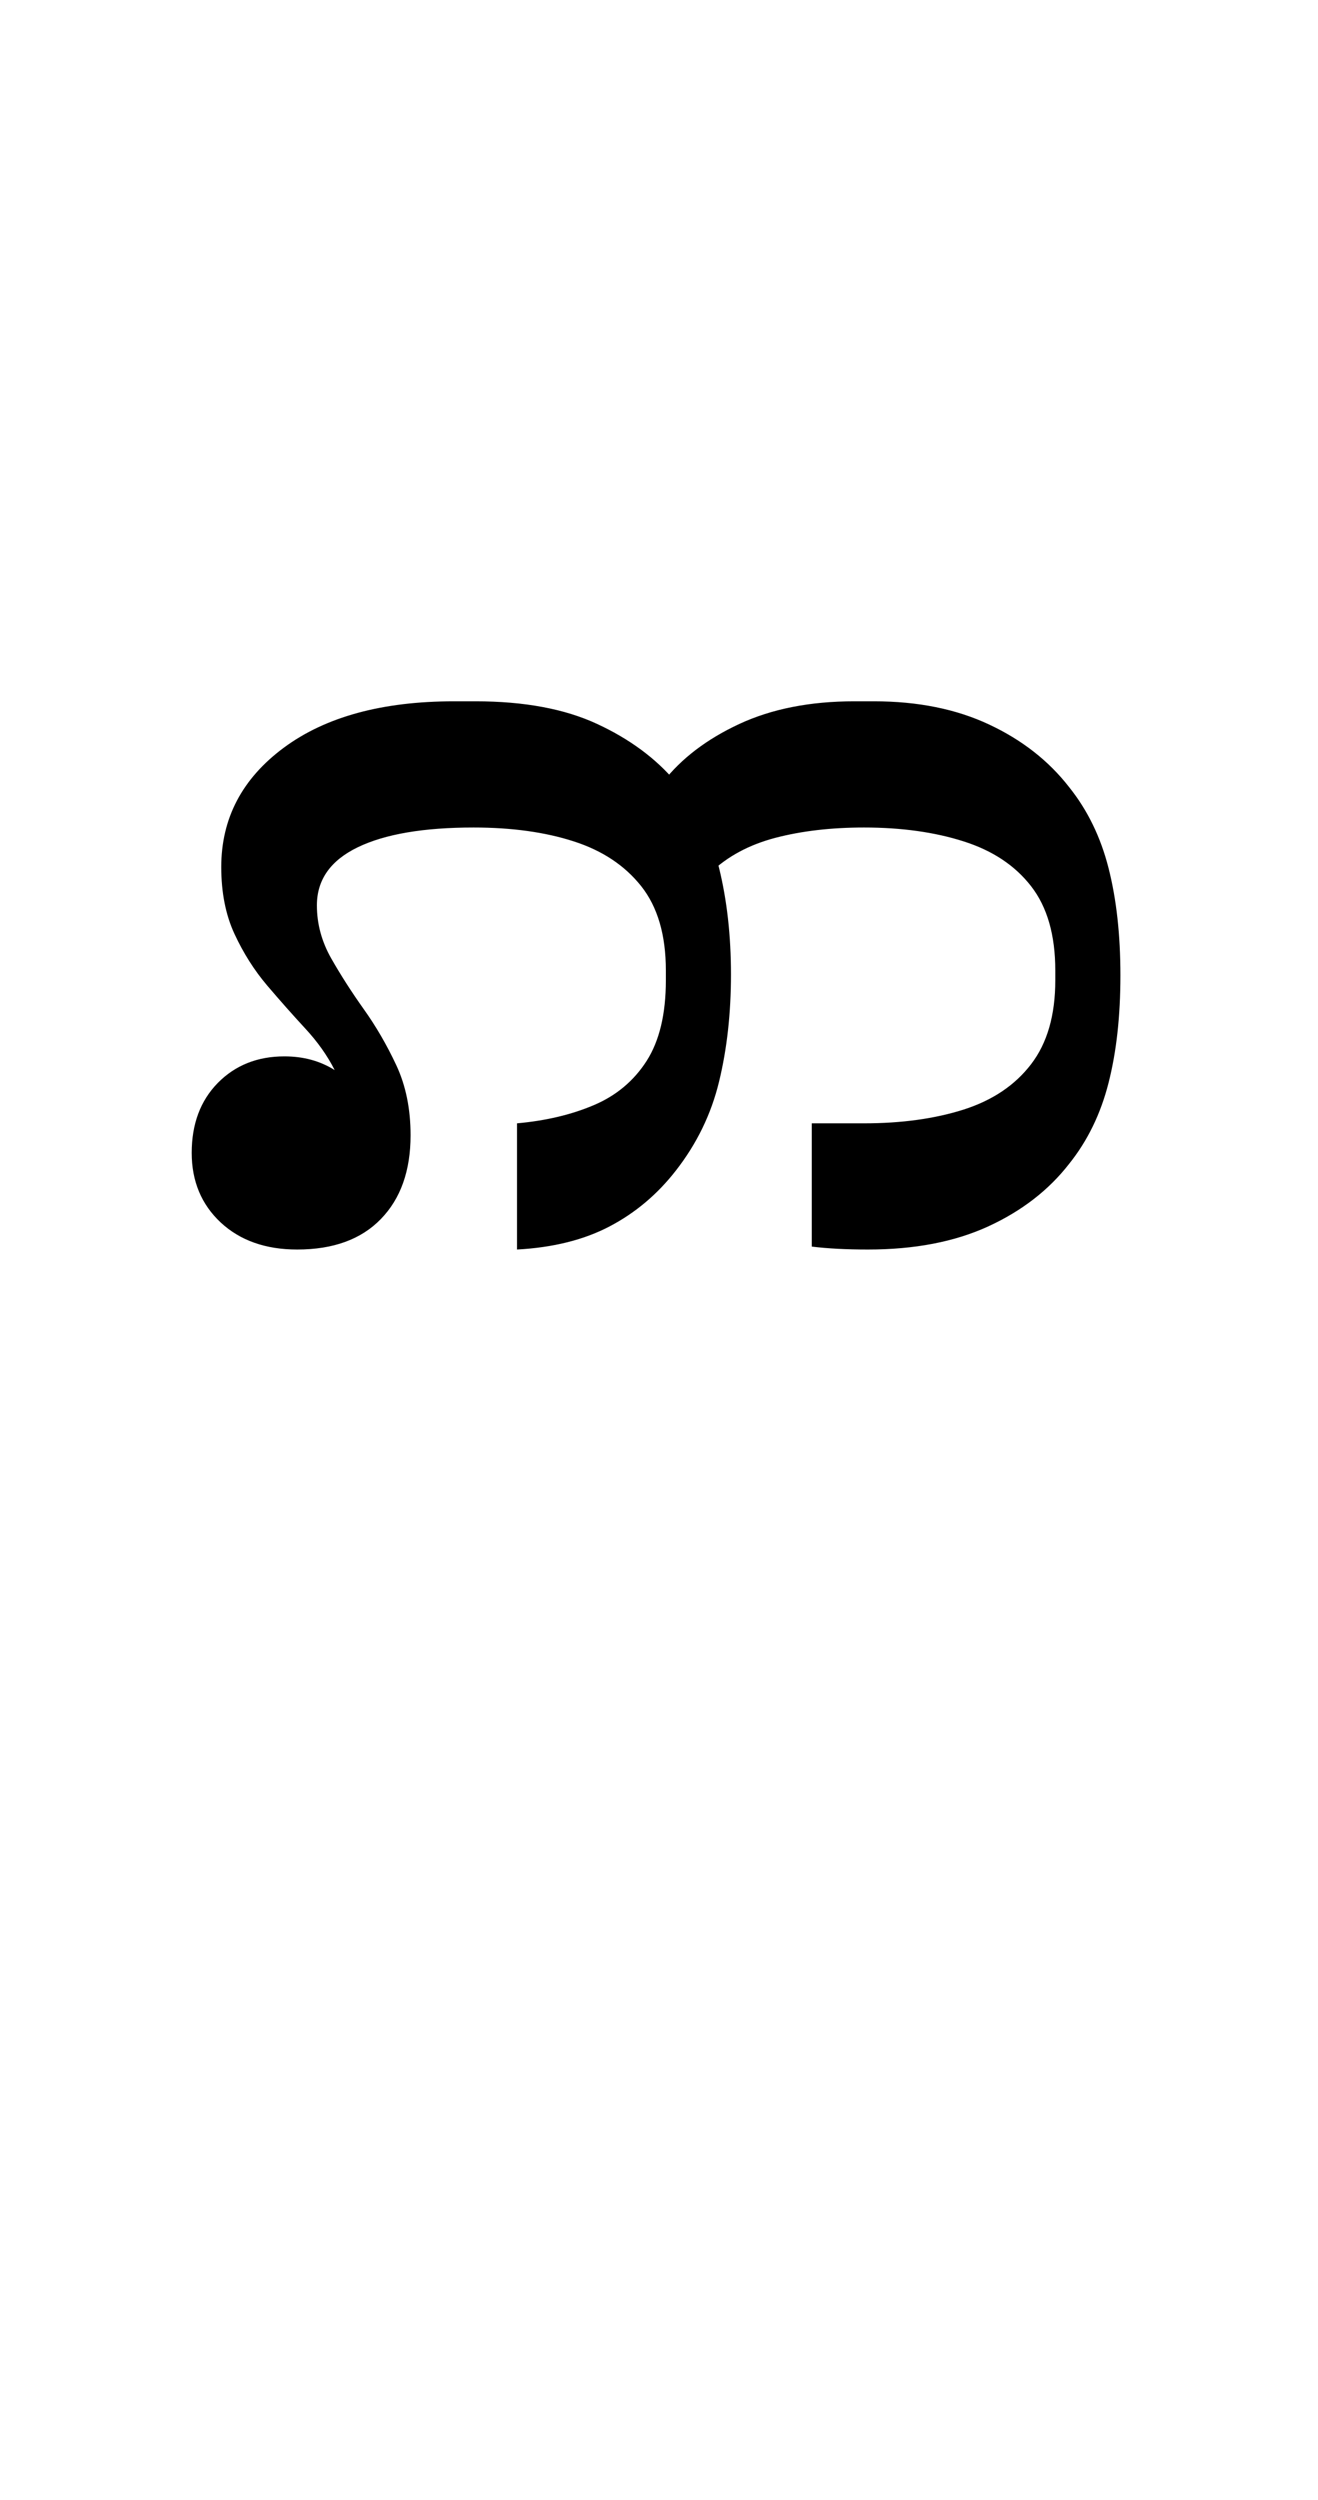 <?xml version="1.0" encoding="UTF-8"?>
<svg xmlns="http://www.w3.org/2000/svg" xmlns:xlink="http://www.w3.org/1999/xlink" width="147.062pt" height="278.891pt" viewBox="0 0 147.062 278.891" version="1.1">
<defs>
<g>
<symbol overflow="visible" id="glyph0-0">
<path style="stroke:none;" d="M 10.344 0 L 10.344 -78.547 L 55.547 -78.547 L 55.547 0 Z M 15.953 -72.938 L 15.953 -5.609 L 49.938 -5.609 L 49.938 -72.938 Z M 15.953 -72.938 "/>
</symbol>
<symbol overflow="visible" id="glyph0-1">
<path style="stroke:none;" d="M 41.688 -12.984 C 44.914 -13.273 47.773 -13.953 50.266 -15.016 C 52.766 -16.078 54.727 -17.723 56.156 -19.953 C 57.582 -22.191 58.297 -25.188 58.297 -28.938 L 58.297 -30.031 C 58.297 -33.988 57.379 -37.125 55.547 -39.438 C 53.711 -41.75 51.203 -43.414 48.016 -44.438 C 44.828 -45.469 41.102 -45.984 36.844 -45.984 C 31.27 -45.984 26.961 -45.25 23.922 -43.781 C 20.879 -42.312 19.359 -40.148 19.359 -37.297 C 19.359 -35.234 19.891 -33.266 20.953 -31.391 C 22.016 -29.523 23.223 -27.641 24.578 -25.734 C 25.941 -23.828 27.156 -21.738 28.219 -19.469 C 29.281 -17.195 29.812 -14.594 29.812 -11.656 C 29.812 -7.695 28.707 -4.582 26.5 -2.312 C 24.301 -0.039 21.188 1.094 17.156 1.094 C 13.633 1.094 10.789 0.086 8.625 -1.922 C 6.469 -3.941 5.391 -6.531 5.391 -9.688 C 5.391 -12.906 6.359 -15.504 8.297 -17.484 C 10.242 -19.461 12.723 -20.453 15.734 -20.453 C 17.859 -20.453 19.727 -19.941 21.344 -18.922 C 20.531 -20.535 19.426 -22.094 18.031 -23.594 C 16.645 -25.094 15.234 -26.688 13.797 -28.375 C 12.367 -30.062 11.16 -31.969 10.172 -34.094 C 9.18 -36.227 8.688 -38.723 8.688 -41.578 C 8.688 -47.004 11.016 -51.441 15.672 -54.891 C 20.328 -58.336 26.656 -60.062 34.656 -60.062 L 37.062 -60.062 C 42.488 -60.062 47.016 -59.219 50.641 -57.531 C 54.273 -55.844 57.195 -53.68 59.406 -51.047 C 61.75 -48.254 63.359 -45.062 64.234 -41.469 C 65.117 -37.875 65.562 -33.914 65.562 -29.594 C 65.562 -25.258 65.117 -21.273 64.234 -17.641 C 63.359 -14.016 61.75 -10.703 59.406 -7.703 C 57.344 -5.055 54.879 -2.984 52.016 -1.484 C 49.16 0.016 45.719 0.875 41.688 1.094 Z M 57.969 -51.047 C 60.02 -53.68 62.859 -55.844 66.484 -57.531 C 70.117 -59.219 74.395 -60.062 79.312 -60.062 L 81.516 -60.062 C 86.422 -60.062 90.707 -59.195 94.375 -57.469 C 98.039 -55.75 101.016 -53.422 103.297 -50.484 C 105.348 -47.922 106.812 -44.914 107.688 -41.469 C 108.57 -38.02 109.016 -34.023 109.016 -29.484 C 109.016 -24.93 108.57 -20.93 107.688 -17.484 C 106.812 -14.035 105.348 -11.031 103.297 -8.469 C 101.016 -5.531 98.004 -3.203 94.266 -1.484 C 90.523 0.234 86.051 1.094 80.844 1.094 C 78.426 1.094 76.336 0.984 74.578 0.766 L 74.578 -12.984 L 80.406 -12.984 C 84.582 -12.984 88.285 -13.492 91.516 -14.516 C 94.742 -15.547 97.254 -17.234 99.047 -19.578 C 100.848 -21.922 101.75 -25.039 101.75 -28.938 L 101.75 -30.031 C 101.75 -33.988 100.848 -37.125 99.047 -39.438 C 97.254 -41.75 94.742 -43.414 91.516 -44.438 C 88.285 -45.469 84.582 -45.984 80.406 -45.984 C 76.738 -45.984 73.438 -45.598 70.5 -44.828 C 67.57 -44.055 65.156 -42.754 63.25 -40.922 Z M 57.969 -51.047 "/>
</symbol>
</g>
</defs>
<g id="surface1">
<g style="fill:rgb(0%,0%,0%);fill-opacity:1;">
  <use xlink:href="#glyph0-1" x="16" y="138.297"/>
</g>
</g>
</svg>

